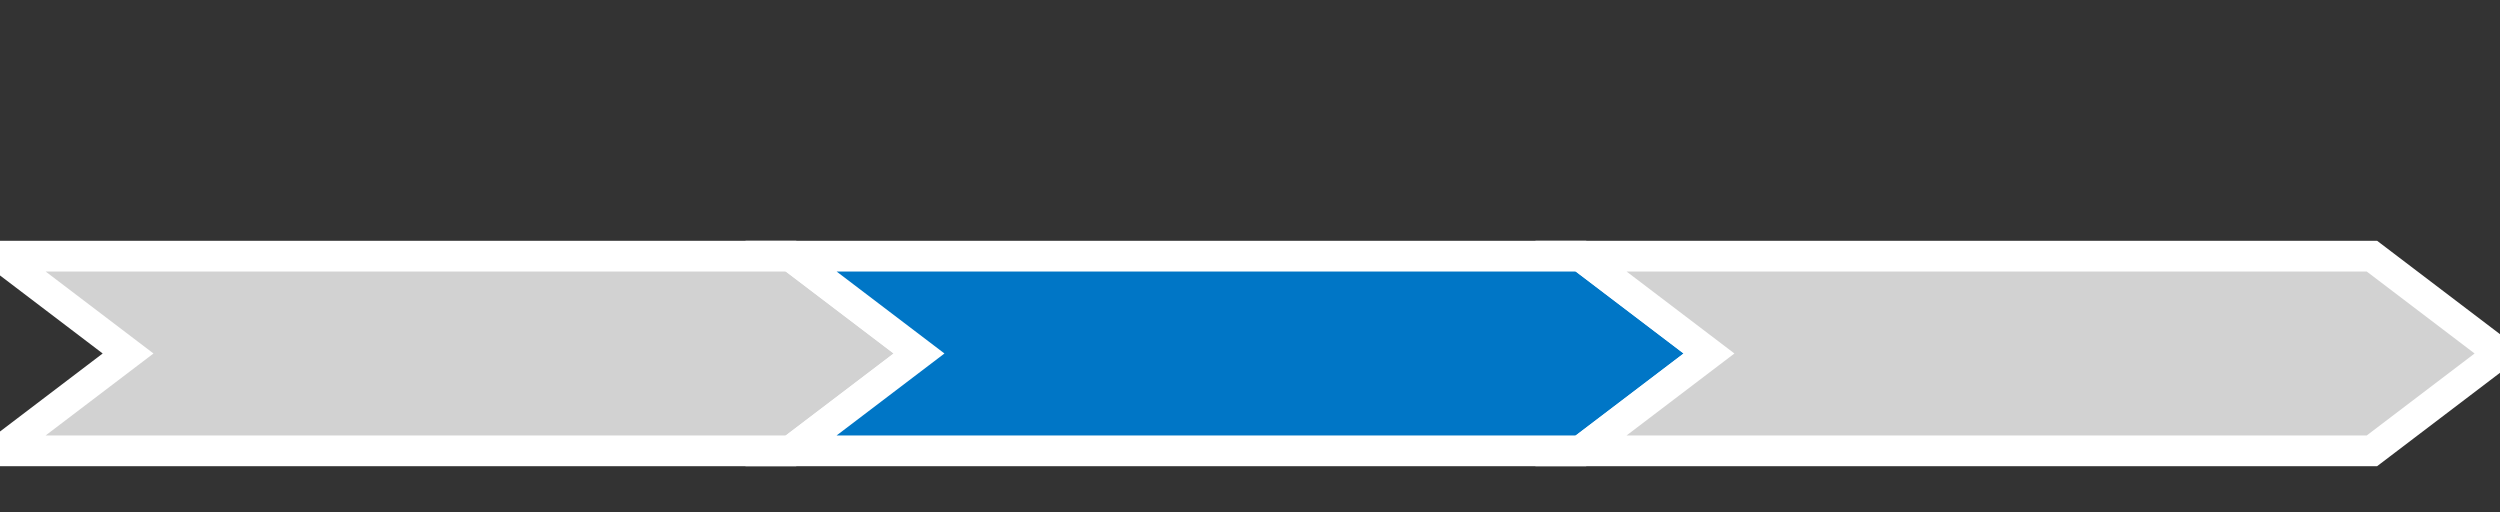 <?xml version="1.0" encoding="utf-8"?>
<!-- Generator: Adobe Illustrator 19.2.1, SVG Export Plug-In . SVG Version: 6.00 Build 0)  -->
<svg version="1.1" id="Layer_1" xmlns="http://www.w3.org/2000/svg" xmlns:xlink="http://www.w3.org/1999/xlink" x="0px" y="0px"
	 viewBox="0 0 244 50" style="enable-background:new 0 0 244 50;" xml:space="preserve">
<rect x="0" y="0" width="244" height="50" fill="#333333" stroke="none"/>
<style type="text/css">
	.st0{fill:#D2D2D2;stroke:#FFFFFF;stroke-width:3;stroke-miterlimit:10;}
    .focus{fill:#0076c6;}
</style>
<polygon class="st0" points="89.7,34.5 77.2,44 0,44 12.5,34.5 0,25 77.2,25 "/>
<polygon class="st0 focus" points="166.8,34.5 154.3,44 77.2,44 89.7,34.5 77.2,25 154.3,25 "/>
<polygon class="st0" points="244,34.5 231.5,44 154.3,44 166.8,34.5 154.3,25 231.5,25 "/>
</svg>
